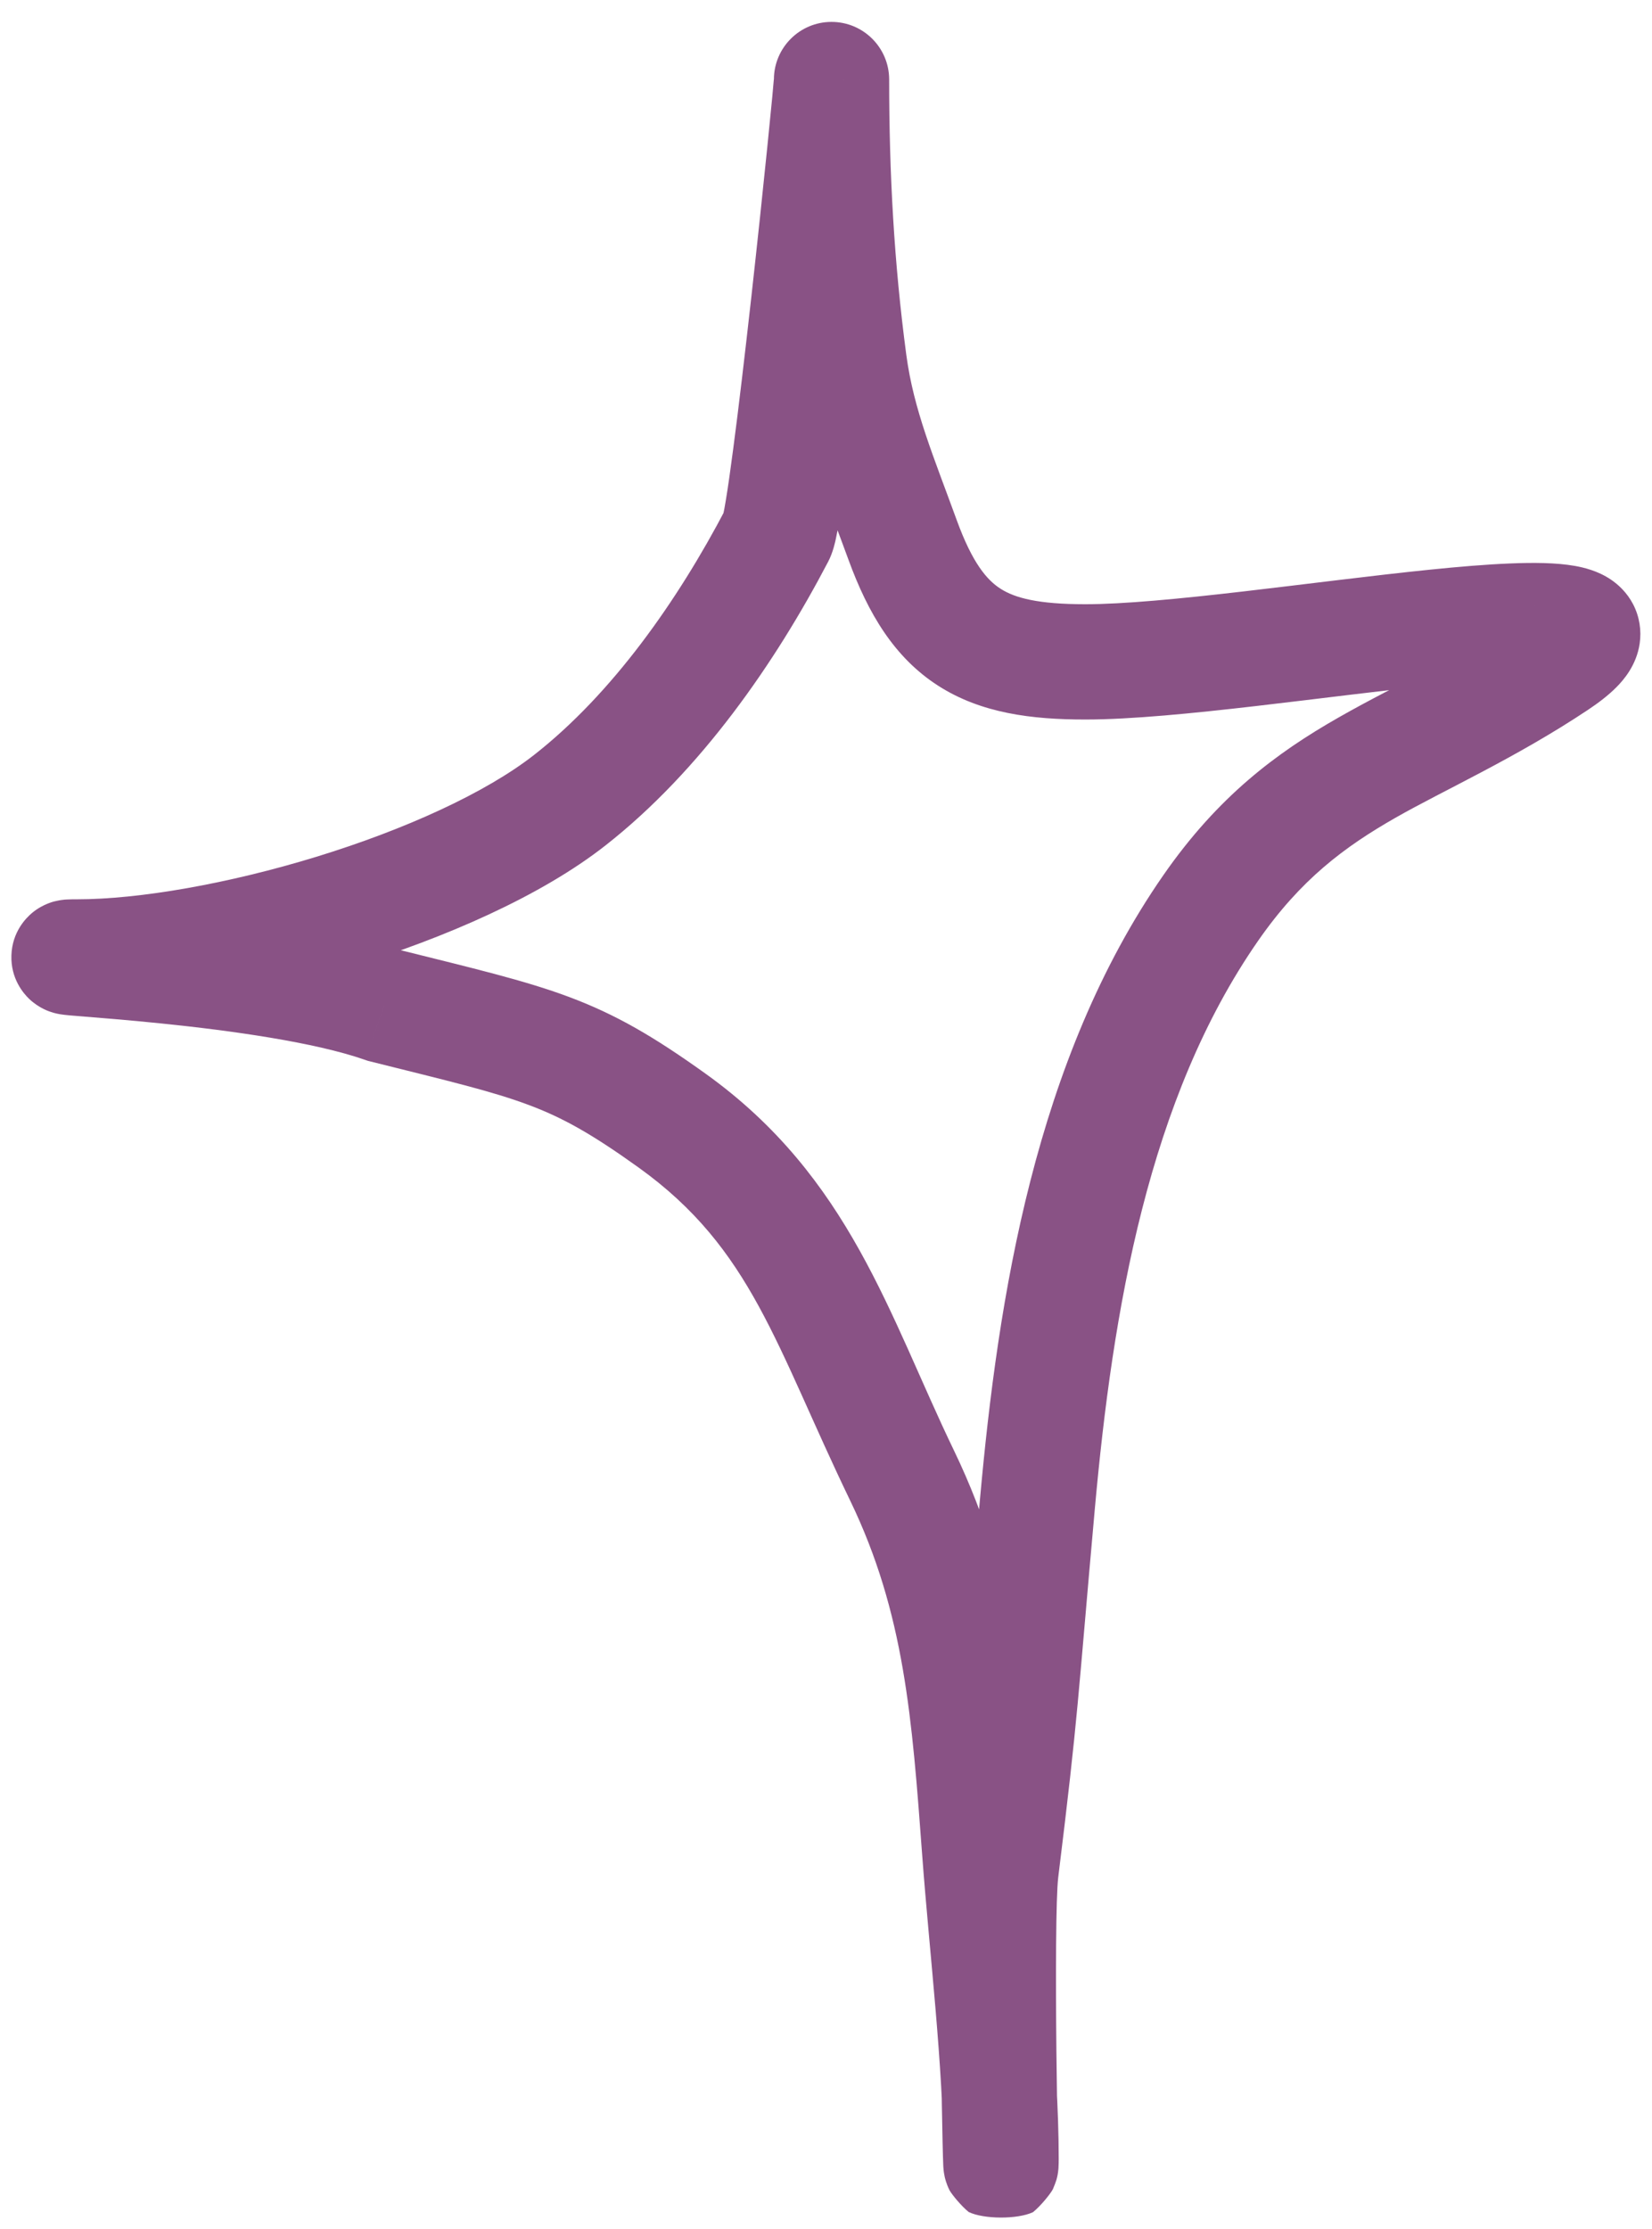 <svg width="43" height="58" viewBox="0 0 43 58" fill="none" xmlns="http://www.w3.org/2000/svg">
<path d="M21.644 2.07L23.144 2.066C23.142 1.239 22.47 0.569 21.642 0.57C20.814 0.571 20.144 1.242 20.144 2.07L21.644 2.07ZM20.228 13.919L18.899 13.223L20.228 13.919ZM14.833 20.819L13.908 19.638L13.908 19.638L14.833 20.819ZM10 26.163L9.503 27.578L9.569 27.601L9.636 27.618L10 26.163ZM17.5 29.163L18.375 27.944L18.375 27.944L17.5 29.163ZM23.48 38.394L24.831 37.742L23.48 38.394ZM25.5 48.163L24.004 48.274L25.5 48.163ZM26.057 48.663L24.568 48.479L26.057 48.663ZM27 39.163L25.506 39.029L27 39.163ZM31.515 23.624L30.284 22.768L30.284 22.768L31.515 23.624ZM40.502 17.222L39.67 15.974L40.502 17.222ZM23.493 14.046L24.903 13.534L23.493 14.046ZM22.103 9.429L23.59 9.231L22.103 9.429ZM20.144 2.074C20.144 2.023 20.138 2.125 20.102 2.515C20.071 2.844 20.026 3.298 19.971 3.837C19.862 4.917 19.712 6.33 19.554 7.75C19.395 9.171 19.229 10.591 19.084 11.686C19.012 12.236 18.947 12.691 18.892 13.02C18.865 13.185 18.843 13.303 18.826 13.378C18.794 13.528 18.807 13.399 18.899 13.223L21.557 14.614C21.685 14.37 21.741 14.09 21.757 14.018C21.789 13.871 21.821 13.697 21.852 13.51C21.914 13.133 21.985 12.639 22.059 12.079C22.207 10.954 22.376 9.511 22.535 8.082C22.695 6.652 22.845 5.229 22.956 4.141C23.011 3.597 23.057 3.134 23.088 2.796C23.114 2.519 23.144 2.203 23.144 2.066L20.144 2.074ZM18.899 13.223C17.63 15.648 15.93 18.053 13.908 19.638L15.759 21.999C18.244 20.05 20.185 17.237 21.557 14.614L18.899 13.223ZM13.908 19.638C12.644 20.629 10.549 21.583 8.24 22.292C5.945 22.996 3.628 23.4 2 23.4V26.4C4.022 26.4 6.649 25.918 9.121 25.16C11.579 24.405 14.076 23.319 15.759 21.999L13.908 19.638ZM2 23.4C1.919 23.4 1.816 23.4 1.734 23.405C1.713 23.406 1.662 23.409 1.602 23.418C1.574 23.422 1.51 23.431 1.431 23.451C1.43 23.451 1.127 23.513 0.841 23.749C0.675 23.886 0.316 24.251 0.297 24.858C0.277 25.46 0.606 25.844 0.756 25.988C1.017 26.239 1.307 26.325 1.31 26.326C1.435 26.37 1.543 26.387 1.554 26.389C1.687 26.412 1.936 26.431 2.105 26.444C2.557 26.481 3.304 26.539 4.187 26.629C6.006 26.814 8.194 27.119 9.503 27.578L10.497 24.747C8.807 24.154 6.281 23.827 4.492 23.644C3.571 23.55 2.791 23.49 2.346 23.454C2.066 23.431 2.024 23.425 2.067 23.433C2.08 23.435 2.103 23.439 2.132 23.446C2.155 23.451 2.214 23.465 2.287 23.49C2.288 23.49 2.576 23.576 2.837 23.826C2.986 23.97 3.314 24.354 3.295 24.955C3.276 25.562 2.917 25.926 2.751 26.063C2.579 26.205 2.416 26.273 2.351 26.299C2.271 26.331 2.204 26.349 2.166 26.359C2.09 26.378 2.03 26.387 2.006 26.39C1.954 26.397 1.915 26.4 1.909 26.4C1.889 26.401 1.903 26.4 2 26.4V23.4ZM9.636 27.618C11.69 28.131 12.808 28.394 13.759 28.75C14.645 29.081 15.4 29.502 16.625 30.381L18.375 27.944C17.025 26.976 16.031 26.396 14.81 25.94C13.655 25.508 12.31 25.194 10.364 24.708L9.636 27.618ZM16.625 30.381C19.573 32.498 20.178 35.002 22.129 39.045L24.831 37.742C23.14 34.237 22.129 30.64 18.375 27.944L16.625 30.381ZM22.129 39.045C23.544 41.976 23.74 44.712 24.004 48.274L26.996 48.052C26.738 44.565 26.53 41.263 24.831 37.742L22.129 39.045ZM24.004 48.274C24.193 50.826 24.557 53.786 24.557 56.163H27.557C27.557 53.643 27.168 50.373 26.996 48.052L24.004 48.274ZM24.557 56.163C24.557 56.269 24.555 56.251 24.559 56.202C24.559 56.193 24.562 56.148 24.571 56.091C24.574 56.068 24.585 55.996 24.61 55.906C24.625 55.858 24.67 55.735 24.703 55.662C24.768 55.541 25.017 55.229 25.221 55.066C25.627 54.875 26.501 54.882 26.893 55.07C27.086 55.225 27.325 55.517 27.39 55.631C27.479 55.806 27.512 55.96 27.515 55.977C27.535 56.061 27.542 56.128 27.543 56.135C27.549 56.187 27.55 56.224 27.548 56.194C27.546 56.133 27.54 55.961 27.534 55.686C27.522 55.152 27.507 54.301 27.497 53.368C27.477 51.429 27.482 49.364 27.545 48.846L24.568 48.479C24.473 49.251 24.478 51.586 24.497 53.4C24.507 54.343 24.522 55.206 24.535 55.755C24.541 56.022 24.547 56.233 24.552 56.339C24.552 56.35 24.555 56.416 24.563 56.482C24.564 56.492 24.572 56.562 24.591 56.648C24.596 56.665 24.628 56.82 24.718 56.995C24.783 57.109 25.022 57.402 25.215 57.557C25.607 57.745 26.481 57.751 26.887 57.561C27.091 57.397 27.34 57.086 27.405 56.964C27.438 56.891 27.483 56.768 27.498 56.719C27.524 56.629 27.535 56.556 27.538 56.532C27.547 56.473 27.55 56.425 27.551 56.412C27.557 56.33 27.557 56.219 27.557 56.163H24.557ZM27.545 48.846C28.075 44.554 28.047 44.279 28.494 39.297L25.506 39.029C25.056 44.047 25.089 44.252 24.568 48.479L27.545 48.846ZM28.494 39.297C28.963 34.067 29.895 28.585 32.747 24.48L30.284 22.768C26.946 27.572 25.979 33.759 25.506 39.029L28.494 39.297ZM32.747 24.48C33.853 22.888 34.988 22.04 36.321 21.279C37.586 20.558 39.461 19.718 41.334 18.47L39.67 15.974C37.86 17.18 36.509 17.719 34.835 18.673C33.229 19.589 31.712 20.713 30.284 22.768L32.747 24.48ZM41.334 18.47C41.601 18.292 41.862 18.095 42.077 17.878C42.252 17.701 42.599 17.313 42.68 16.739C42.727 16.409 42.679 16.053 42.509 15.724C42.347 15.413 42.119 15.209 41.932 15.082C41.589 14.85 41.218 14.765 40.992 14.725C40.503 14.638 39.897 14.637 39.306 14.661C38.688 14.686 37.973 14.746 37.218 14.823C35.722 14.975 33.941 15.207 32.341 15.392C30.696 15.582 29.241 15.722 28.25 15.722V18.722C29.439 18.722 31.058 18.56 32.685 18.372C34.357 18.179 36.046 17.958 37.522 17.808C38.252 17.733 38.899 17.68 39.429 17.658C39.988 17.635 40.319 17.653 40.468 17.679C40.561 17.696 40.434 17.691 40.25 17.567C40.142 17.494 39.972 17.35 39.846 17.106C39.71 16.845 39.675 16.564 39.71 16.317C39.768 15.908 39.995 15.716 39.943 15.769C39.93 15.782 39.856 15.85 39.67 15.974L41.334 18.47ZM28.25 15.722C27.021 15.722 26.419 15.56 26.042 15.318C25.692 15.095 25.311 14.655 24.903 13.534L22.083 14.559C22.595 15.964 23.28 17.113 24.424 17.845C25.54 18.56 26.857 18.722 28.25 18.722V15.722ZM24.903 13.534C24.305 11.889 23.781 10.668 23.59 9.231L20.616 9.627C20.863 11.479 21.559 13.117 22.083 14.559L24.903 13.534ZM23.59 9.231C23.271 6.84 23.144 4.512 23.144 2.07H20.144C20.144 4.619 20.277 7.082 20.616 9.627L23.59 9.231Z" fill="#895285"/>
</svg>
